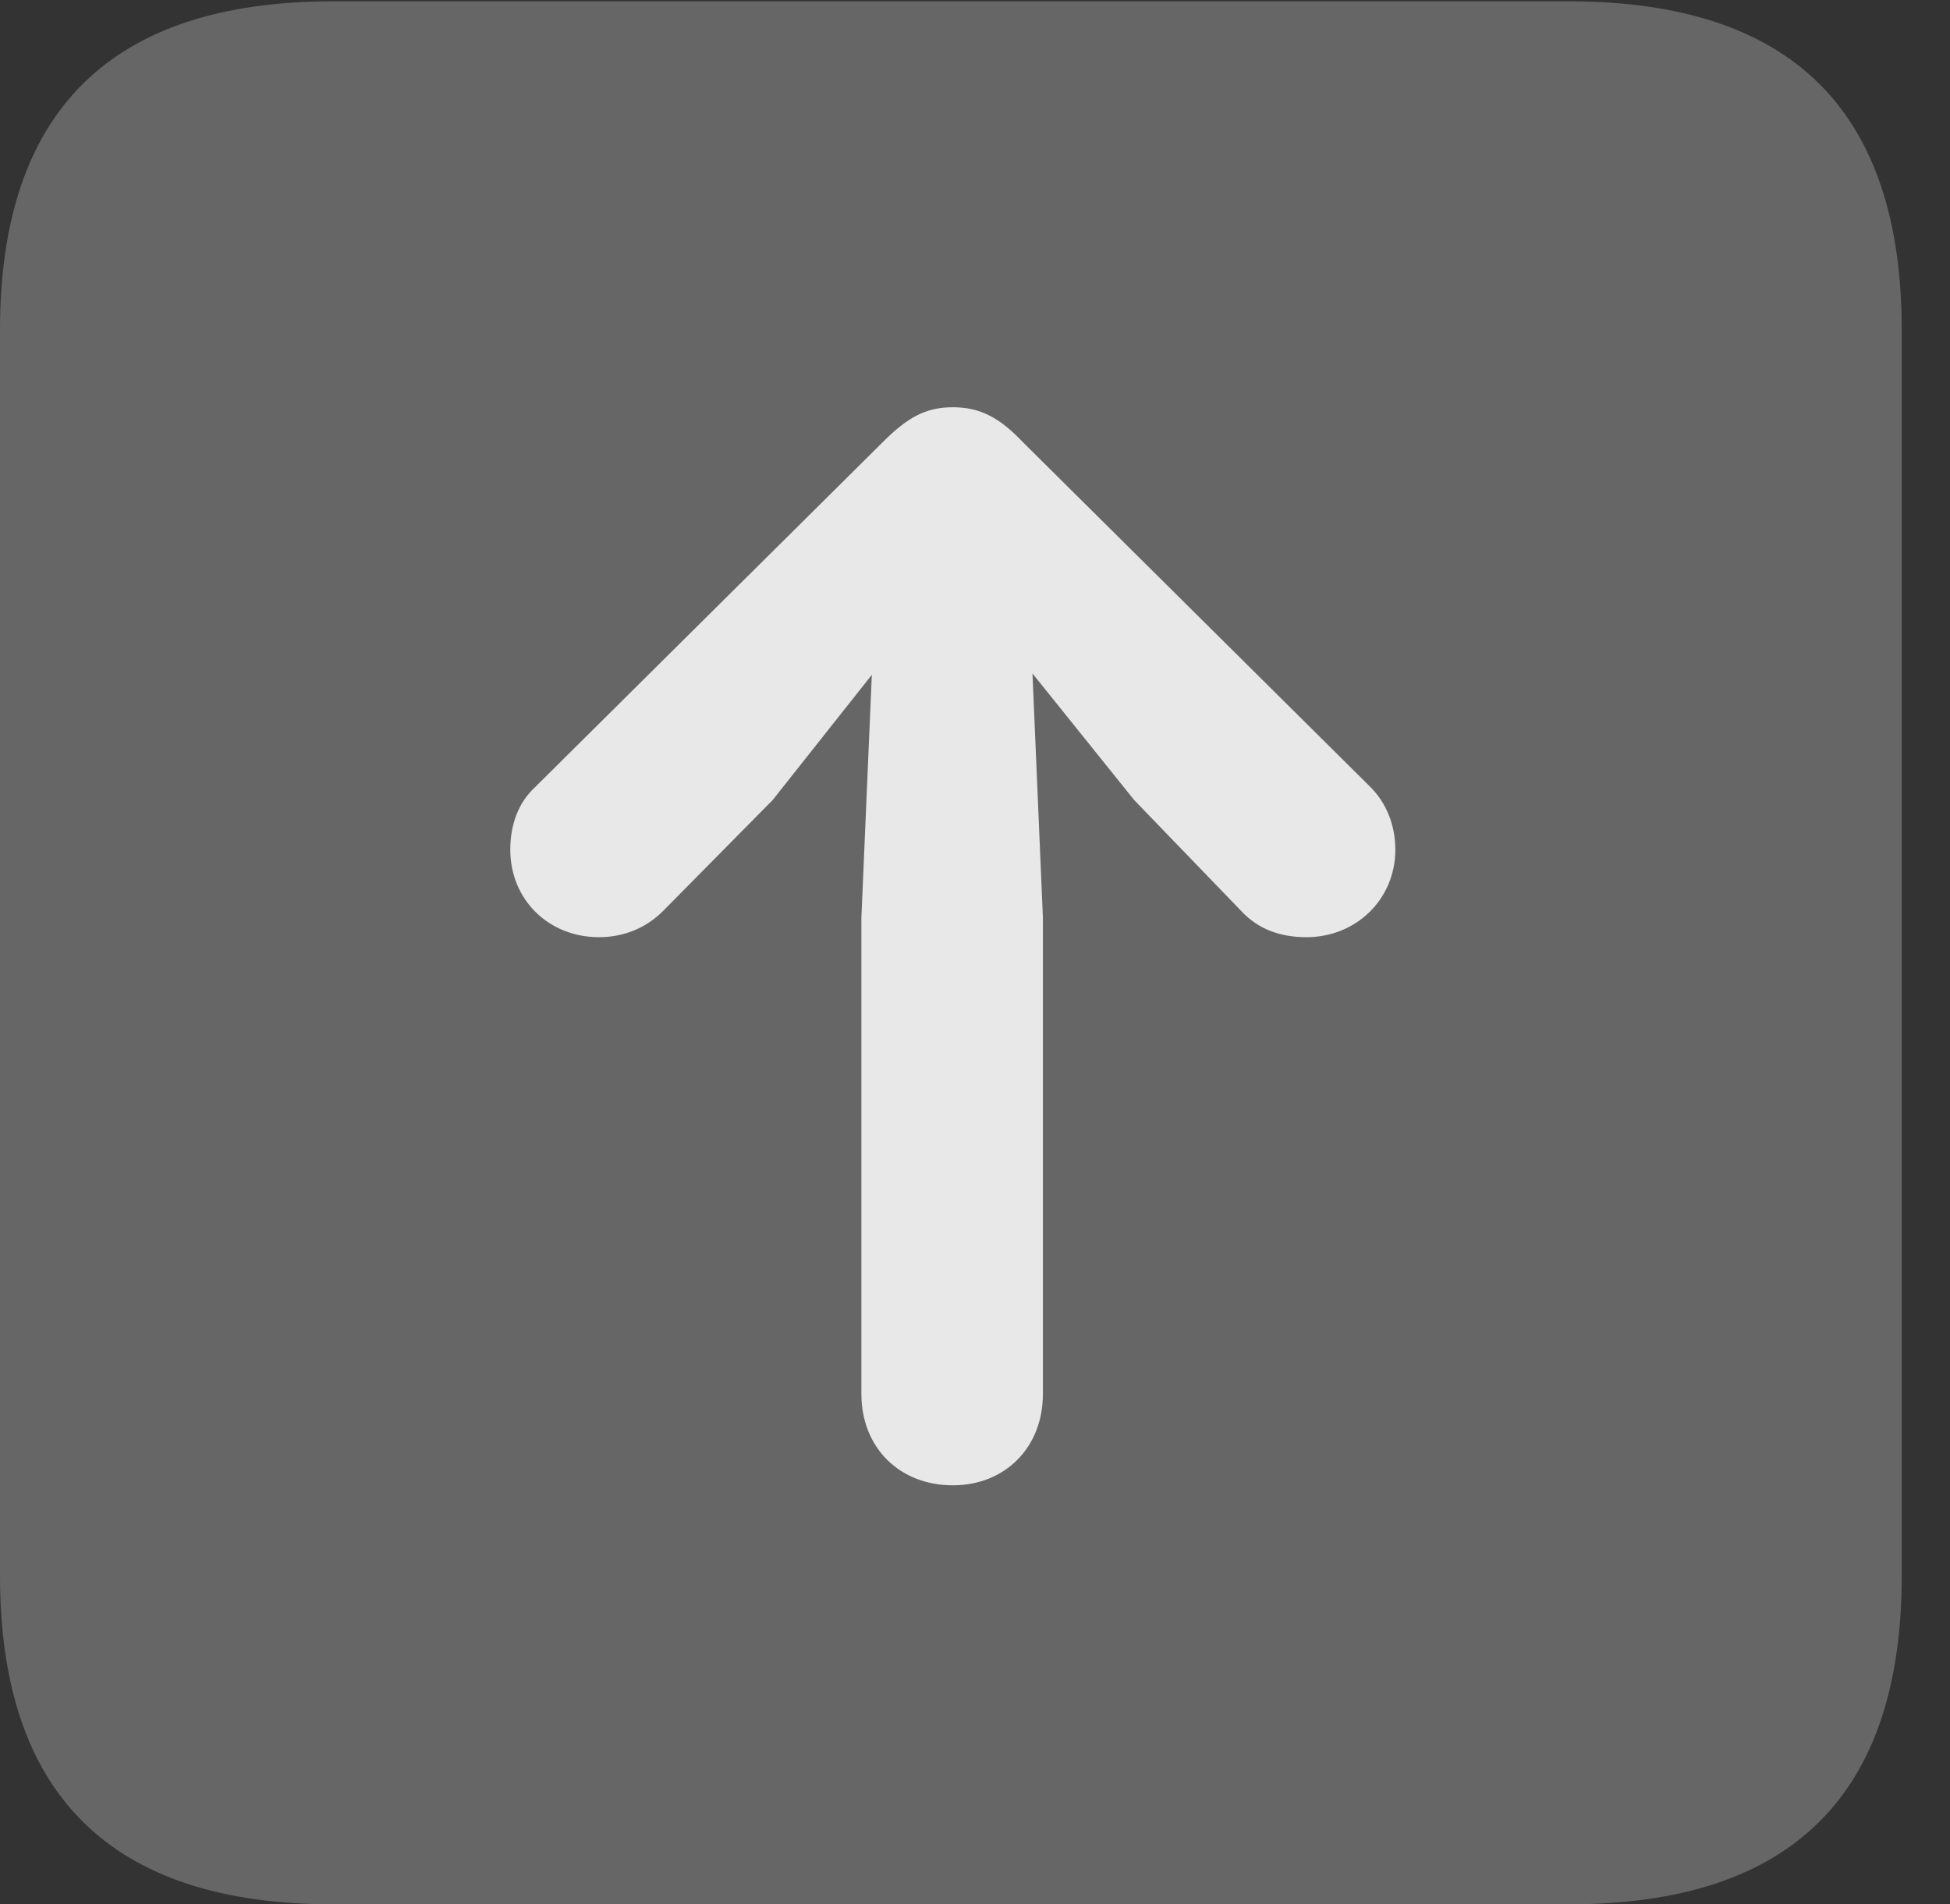 <?xml version="1.0" encoding="UTF-8"?>
<!--Generator: Apple Native CoreSVG 232.5-->
<!DOCTYPE svg
PUBLIC "-//W3C//DTD SVG 1.1//EN"
       "http://www.w3.org/Graphics/SVG/1.1/DTD/svg11.dtd">
<svg version="1.1" xmlns="http://www.w3.org/2000/svg" xmlns:xlink="http://www.w3.org/1999/xlink" width="14.59" height="14.248">
 <rect width="100%" height="100%" fill="#333333" stroke="none"/>
 <g>
  <rect height="14.248" opacity="0" width="14.59" x="0" y="0"/>
  <path d="M2.49 14.248L11.738 14.248C13.408 14.248 14.229 13.428 14.229 11.787L14.229 2.471C14.229 0.83 13.408 0.01 11.738 0.01L2.49 0.01C0.83 0.01 0 0.83 0 2.471L0 11.787C0 13.428 0.83 14.248 2.49 14.248Z" fill="#ffffff" fill-opacity="0.25"/>
  <path d="M7.129 11.113C6.729 11.113 6.445 10.83 6.445 10.43L6.445 6.865L6.523 5.049L5.781 5.986L4.961 6.816C4.834 6.943 4.668 7.012 4.482 7.012C4.102 7.012 3.818 6.729 3.818 6.357C3.818 6.172 3.877 6.006 4.004 5.889L6.602 3.311C6.787 3.125 6.924 3.047 7.129 3.047C7.334 3.047 7.48 3.125 7.656 3.311L10.254 5.889C10.371 6.006 10.44 6.172 10.44 6.357C10.44 6.729 10.146 7.012 9.775 7.012C9.58 7.012 9.414 6.953 9.287 6.816L8.486 5.986L7.725 5.039L7.803 6.865L7.803 10.43C7.803 10.83 7.52 11.113 7.129 11.113Z" fill="#ffffff" fill-opacity="0.85"/>
 </g>
</svg>
